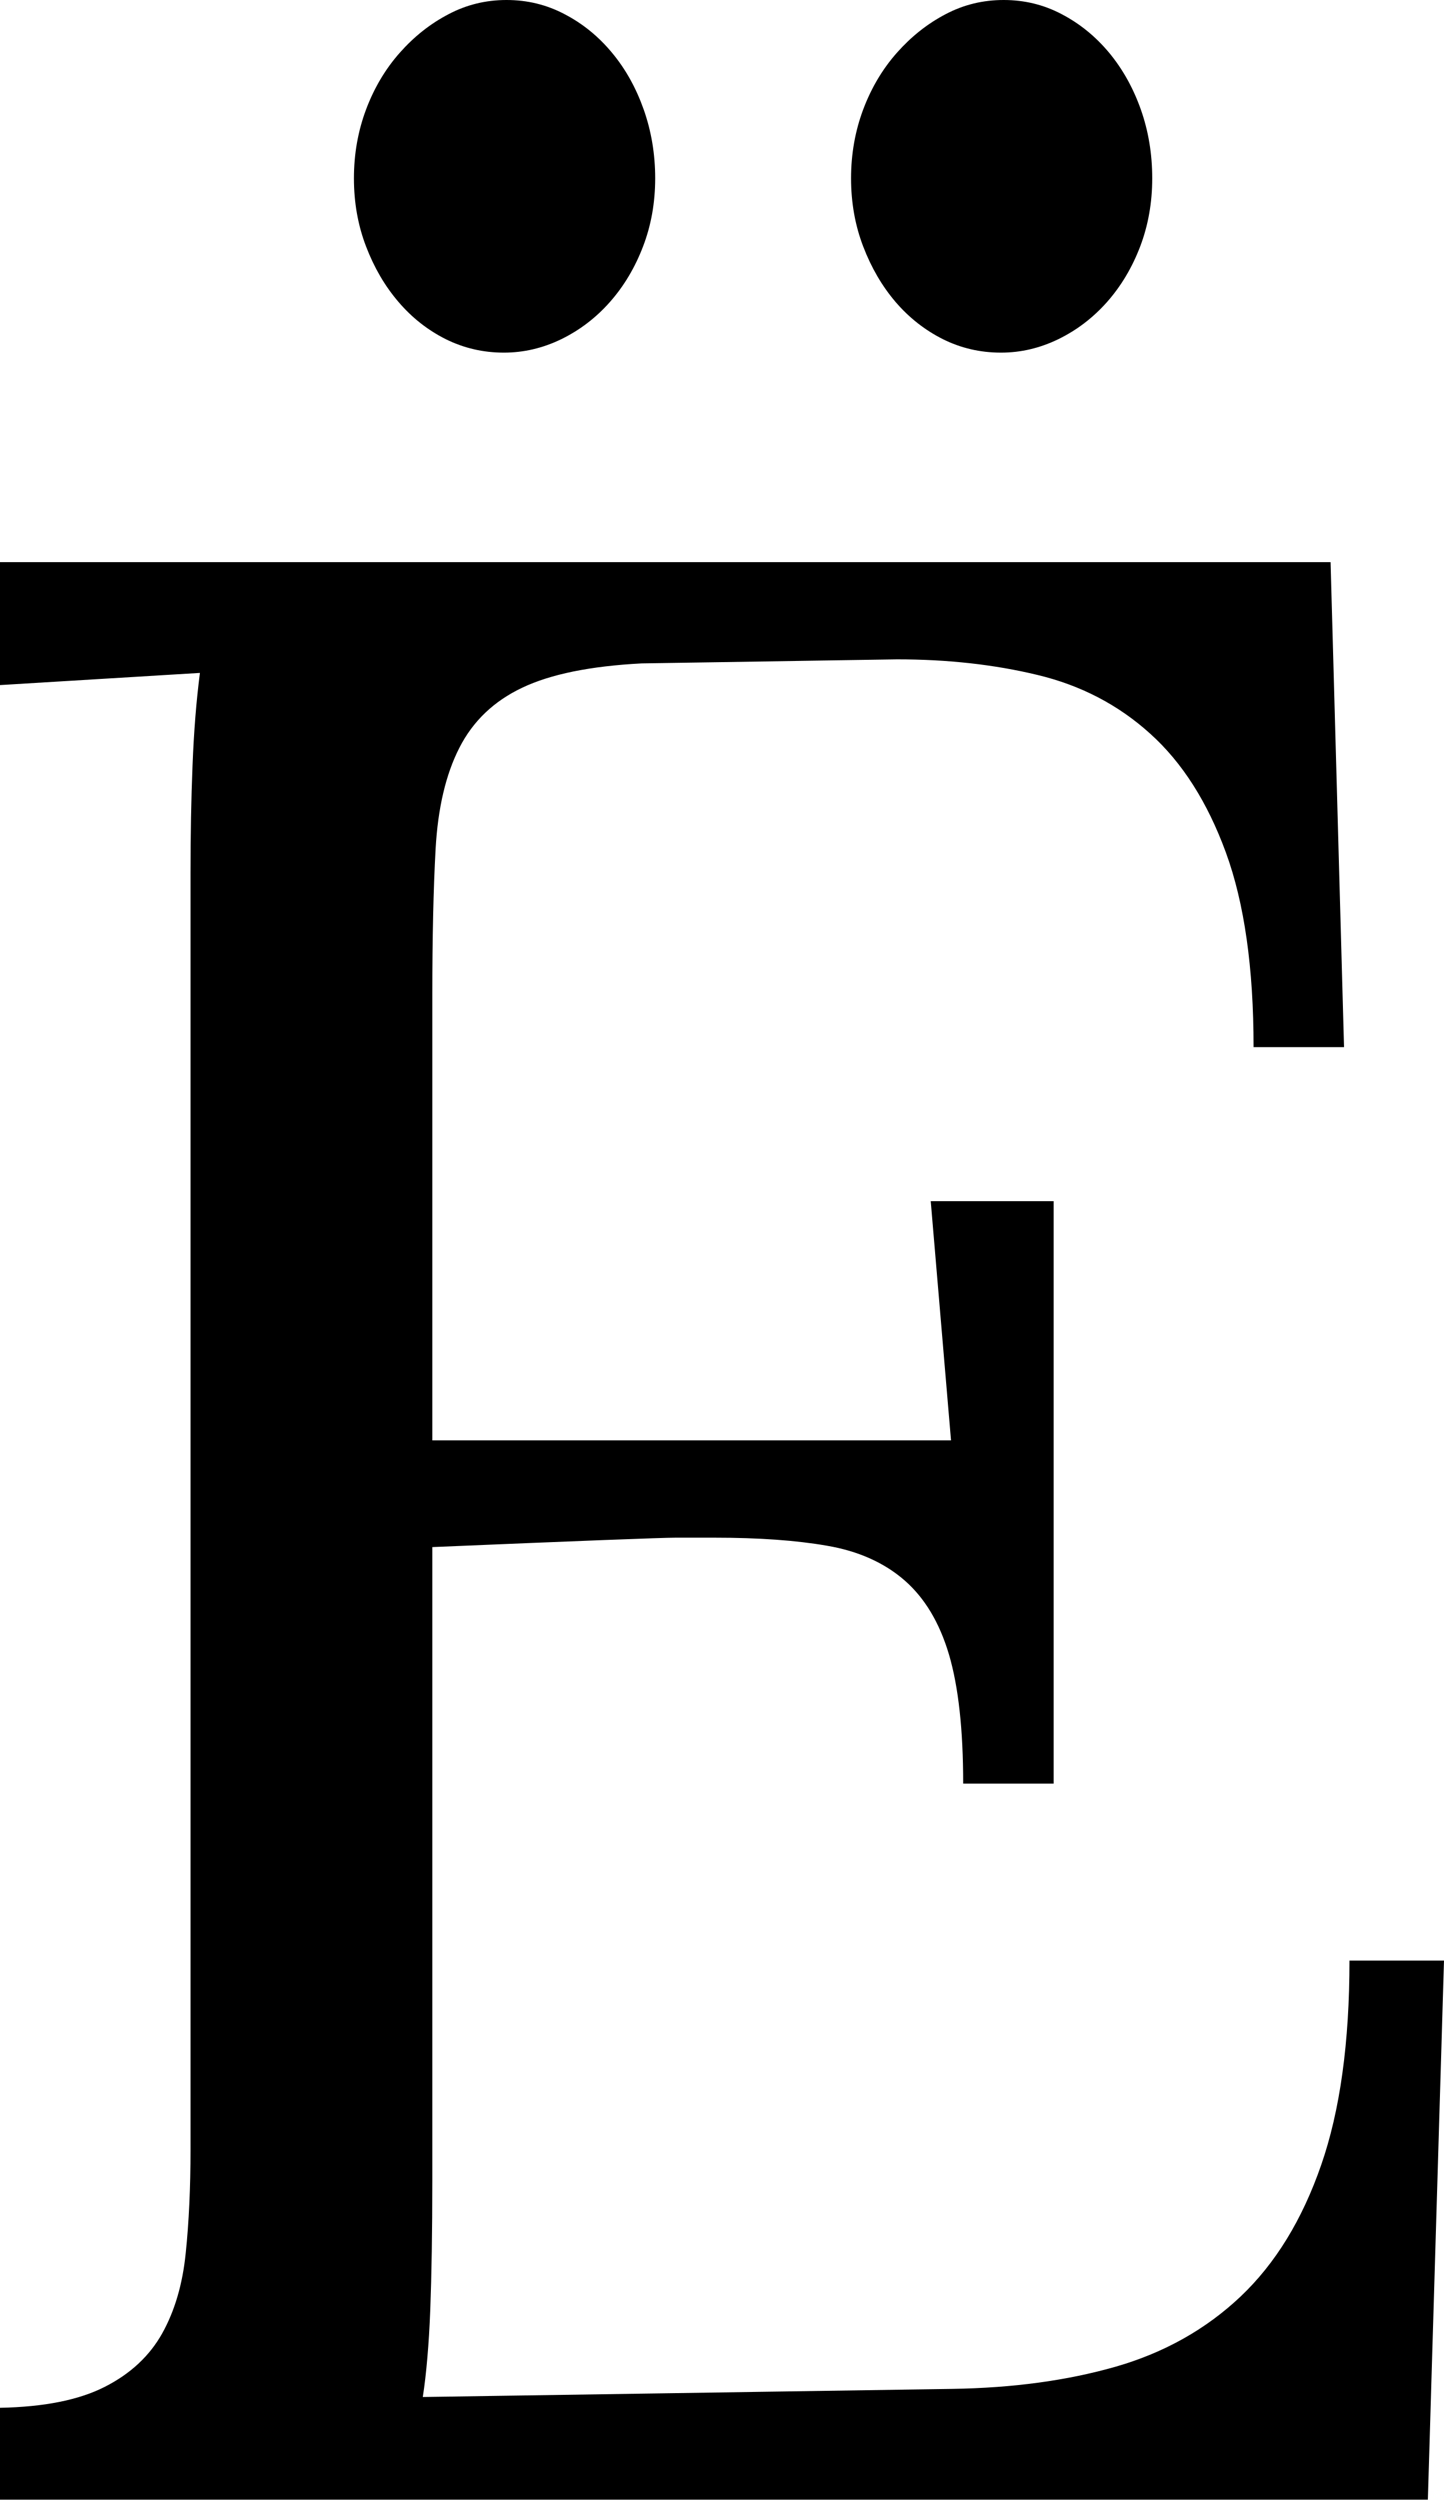 <svg width="15.659" height="27.1" viewBox="1.655 -54.199 15.659 27.1" xmlns="http://www.w3.org/2000/svg"><path d="M6.343 -30.557C6.343 -30 6.335 -29.534 6.321 -29.158C6.306 -28.782 6.279 -28.467 6.24 -28.213L11.982 -28.301C12.637 -28.311 13.228 -28.391 13.755 -28.542C14.282 -28.694 14.734 -28.948 15.11 -29.304C15.486 -29.661 15.776 -30.134 15.981 -30.725C16.187 -31.316 16.289 -32.056 16.289 -32.944L17.314 -32.944L17.139 -27.1L1.655 -27.1L1.655 -28.096C2.134 -28.105 2.512 -28.181 2.791 -28.323C3.069 -28.464 3.276 -28.657 3.413 -28.901C3.55 -29.146 3.635 -29.436 3.669 -29.773C3.704 -30.11 3.721 -30.483 3.721 -30.894L3.721 -31.772L3.721 -44.736C3.721 -45.146 3.728 -45.535 3.743 -45.901C3.757 -46.267 3.784 -46.602 3.823 -46.904L1.655 -46.772L1.655 -48.105L16.084 -48.105L16.23 -42.847L15.249 -42.847C15.249 -43.706 15.149 -44.409 14.949 -44.956C14.749 -45.503 14.475 -45.933 14.128 -46.245C13.782 -46.558 13.374 -46.77 12.905 -46.882C12.437 -46.995 11.929 -47.051 11.382 -47.051L8.613 -47.007C8.057 -46.978 7.625 -46.89 7.317 -46.743C7.009 -46.597 6.782 -46.379 6.636 -46.091C6.489 -45.803 6.404 -45.439 6.379 -45C6.355 -44.561 6.343 -44.033 6.343 -43.418L6.343 -38.584L11.968 -38.584L11.748 -41.177L13.081 -41.177L13.081 -34.863L12.1 -34.863C12.1 -35.449 12.048 -35.916 11.946 -36.262C11.843 -36.609 11.682 -36.877 11.462 -37.068C11.243 -37.258 10.964 -37.383 10.627 -37.441C10.291 -37.5 9.883 -37.529 9.404 -37.529C9.268 -37.529 9.126 -37.529 8.979 -37.529C8.833 -37.529 7.954 -37.495 6.343 -37.427ZM14.15 -52.266C14.15 -52.002 14.106 -51.755 14.019 -51.526C13.931 -51.296 13.811 -51.096 13.66 -50.925C13.508 -50.754 13.333 -50.62 13.132 -50.522C12.932 -50.425 12.725 -50.376 12.51 -50.376C12.285 -50.376 12.075 -50.425 11.88 -50.522C11.685 -50.62 11.514 -50.754 11.367 -50.925C11.221 -51.096 11.104 -51.296 11.016 -51.526C10.928 -51.755 10.884 -52.002 10.884 -52.266C10.884 -52.529 10.928 -52.778 11.016 -53.013C11.104 -53.247 11.226 -53.452 11.382 -53.628C11.538 -53.804 11.714 -53.943 11.909 -54.045C12.104 -54.148 12.314 -54.199 12.539 -54.199C12.764 -54.199 12.974 -54.148 13.169 -54.045C13.364 -53.943 13.535 -53.804 13.682 -53.628C13.828 -53.452 13.943 -53.247 14.026 -53.013C14.109 -52.778 14.15 -52.529 14.15 -52.266ZM8.76 -52.266C8.76 -52.002 8.716 -51.755 8.628 -51.526C8.54 -51.296 8.42 -51.096 8.269 -50.925C8.118 -50.754 7.942 -50.62 7.742 -50.522C7.542 -50.425 7.334 -50.376 7.119 -50.376C6.895 -50.376 6.685 -50.425 6.489 -50.522C6.294 -50.62 6.123 -50.754 5.977 -50.925C5.83 -51.096 5.713 -51.296 5.625 -51.526C5.537 -51.755 5.493 -52.002 5.493 -52.266C5.493 -52.529 5.537 -52.778 5.625 -53.013C5.713 -53.247 5.835 -53.452 5.991 -53.628C6.147 -53.804 6.323 -53.943 6.519 -54.045C6.714 -54.148 6.924 -54.199 7.148 -54.199C7.373 -54.199 7.583 -54.148 7.778 -54.045C7.974 -53.943 8.145 -53.804 8.291 -53.628C8.438 -53.452 8.552 -53.247 8.635 -53.013C8.718 -52.778 8.76 -52.529 8.76 -52.266ZM8.76 -52.266"></path></svg>